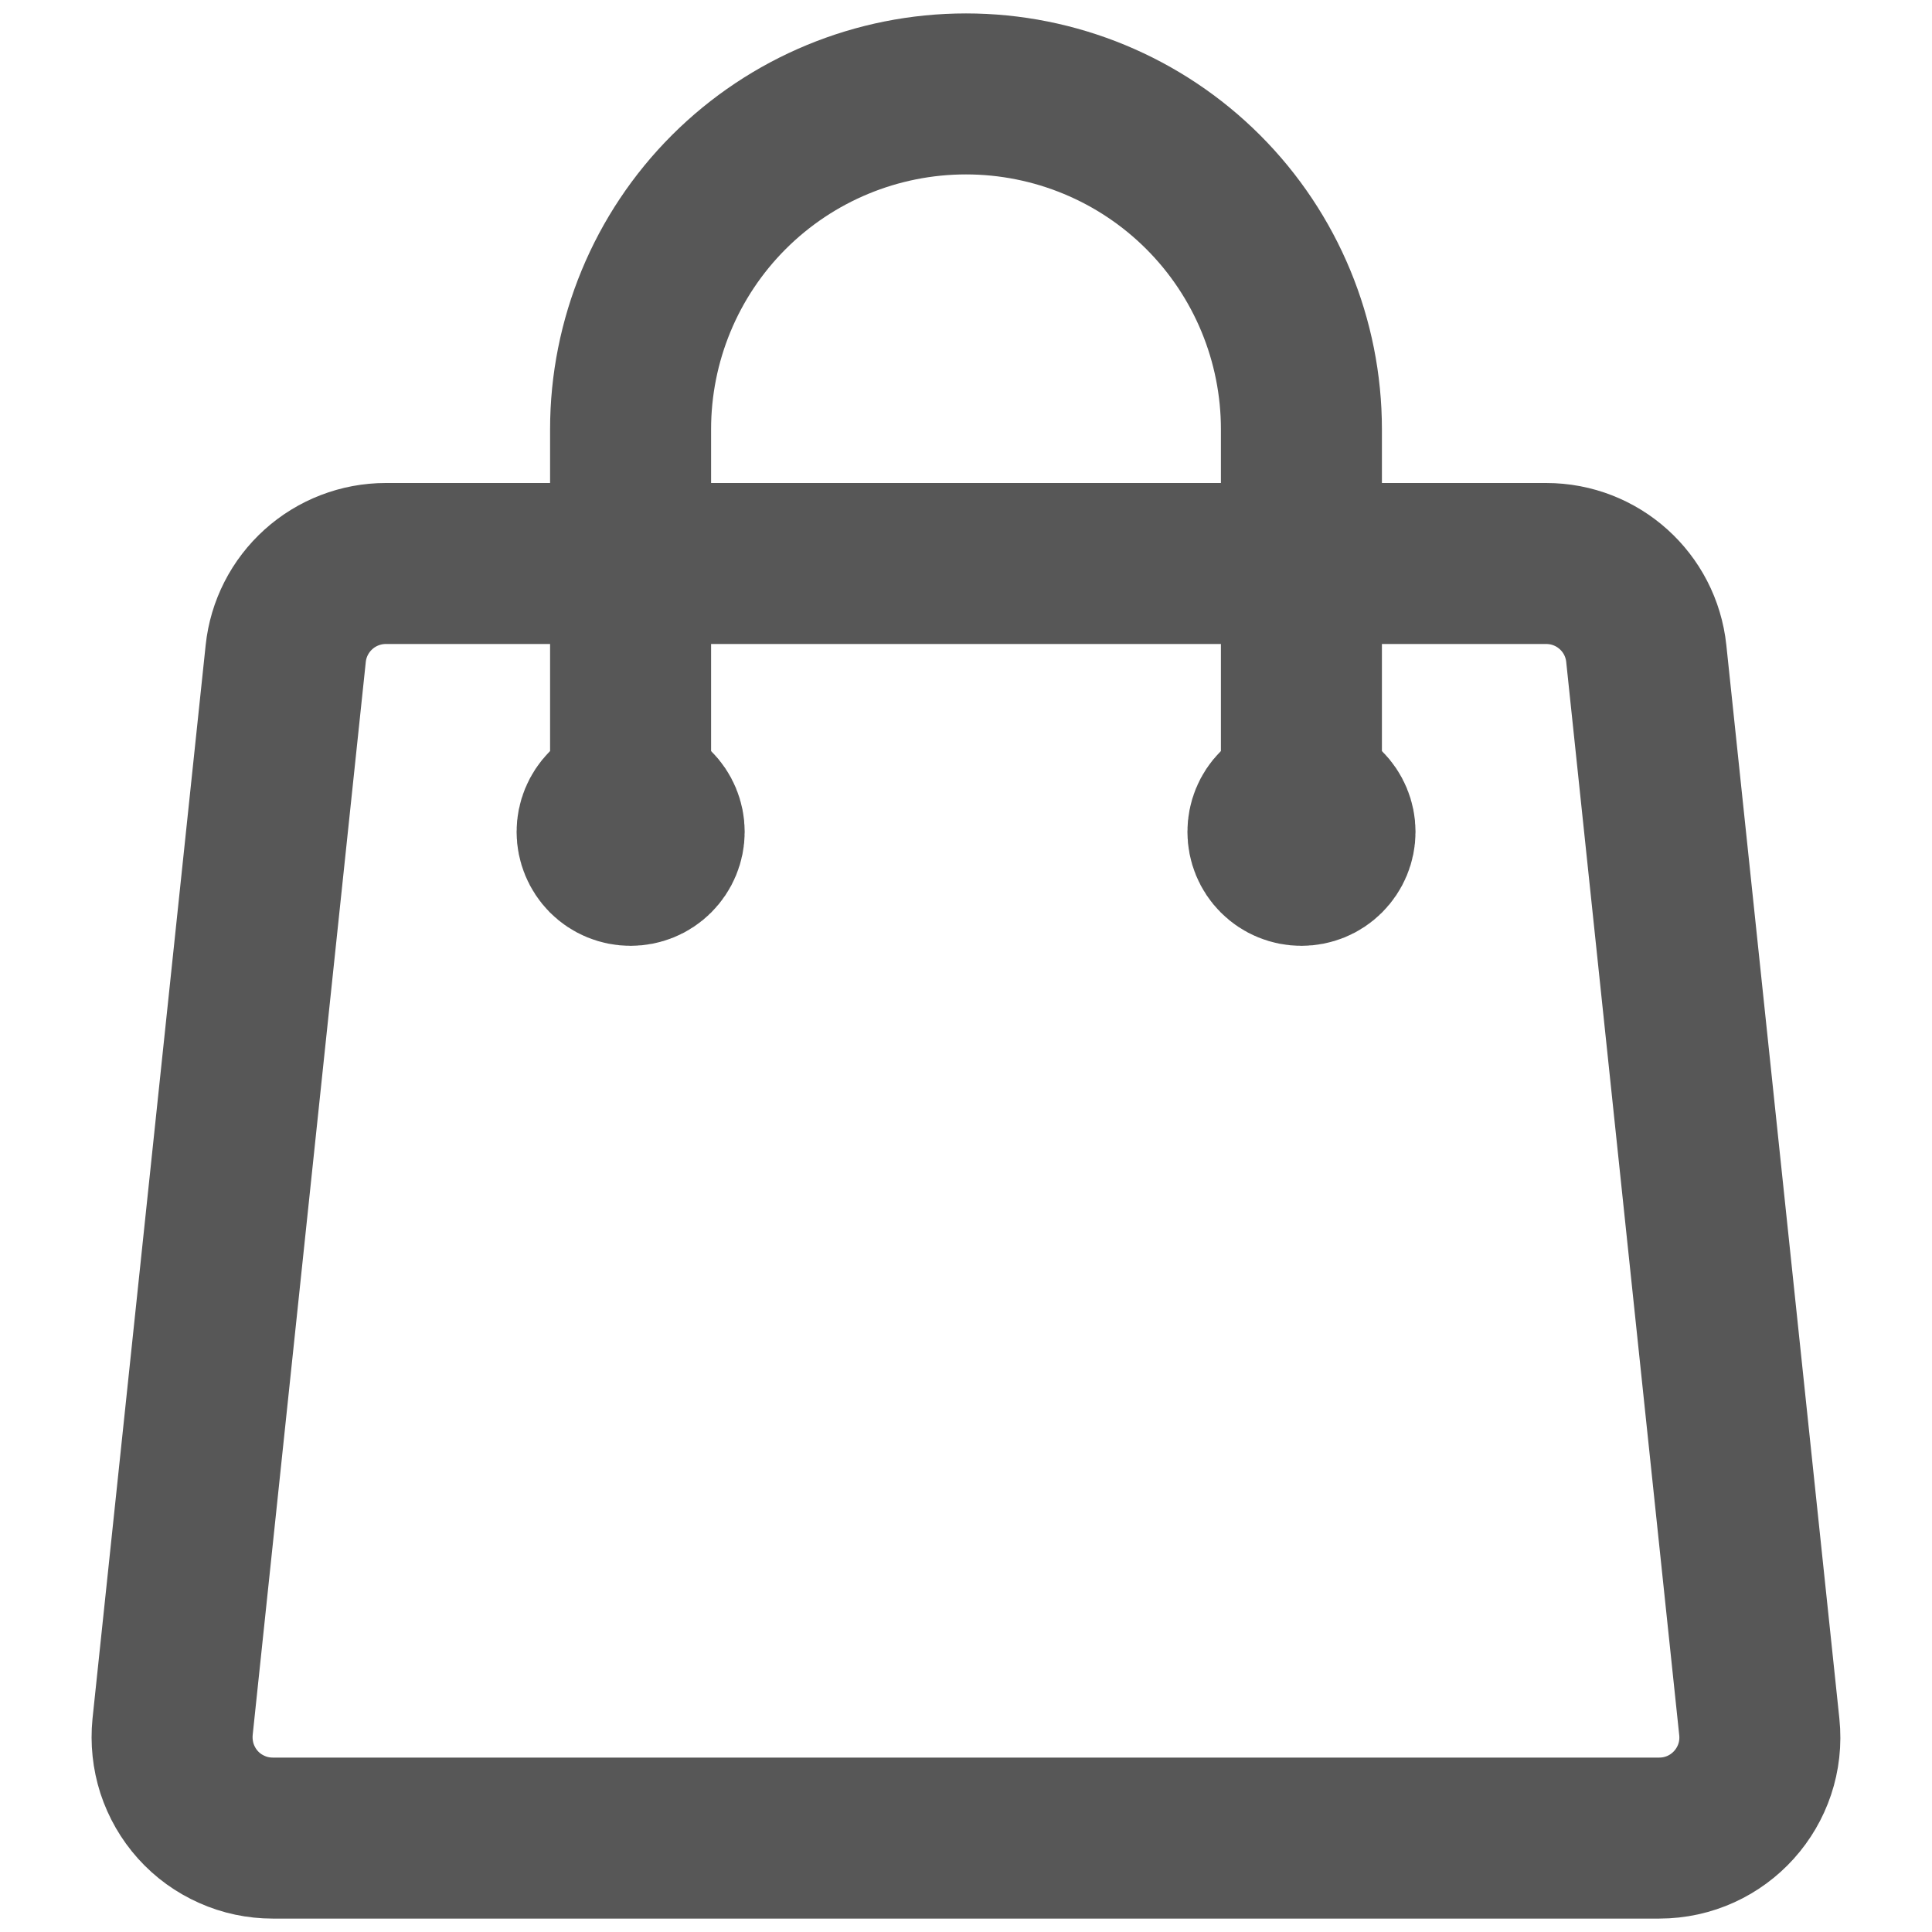 <svg width="18" height="18" viewBox="0 0 18 18" fill="none" xmlns="http://www.w3.org/2000/svg">
<path d="M12.125 7.75V4C12.125 3.171 11.796 2.376 11.21 1.79C10.624 1.204 9.829 0.875 9 0.875C8.171 0.875 7.376 1.204 6.79 1.79C6.204 2.376 5.875 3.171 5.875 4V7.75M15.338 6.089L16.391 16.089C16.449 16.643 16.016 17.125 15.458 17.125H2.542C2.41 17.125 2.28 17.098 2.16 17.044C2.04 16.991 1.932 16.913 1.844 16.815C1.756 16.717 1.69 16.602 1.649 16.477C1.609 16.352 1.595 16.22 1.608 16.089L2.662 6.089C2.686 5.859 2.795 5.646 2.967 5.491C3.139 5.336 3.363 5.25 3.594 5.25H14.406C14.886 5.25 15.288 5.612 15.338 6.089ZM6.188 7.75C6.188 7.833 6.155 7.912 6.096 7.971C6.037 8.03 5.958 8.062 5.875 8.062C5.792 8.062 5.713 8.03 5.654 7.971C5.596 7.912 5.563 7.833 5.563 7.75C5.563 7.667 5.596 7.588 5.654 7.529C5.713 7.47 5.792 7.438 5.875 7.438C5.958 7.438 6.037 7.47 6.096 7.529C6.155 7.588 6.188 7.667 6.188 7.75ZM12.438 7.75C12.438 7.833 12.405 7.912 12.346 7.971C12.287 8.03 12.208 8.062 12.125 8.062C12.042 8.062 11.963 8.03 11.904 7.971C11.845 7.912 11.813 7.833 11.813 7.75C11.813 7.667 11.845 7.588 11.904 7.529C11.963 7.47 12.042 7.438 12.125 7.438C12.208 7.438 12.287 7.47 12.346 7.529C12.405 7.588 12.438 7.667 12.438 7.75Z" stroke="#575757" stroke-width="1.5" stroke-linecap="round" stroke-linejoin="round"/>
</svg>
